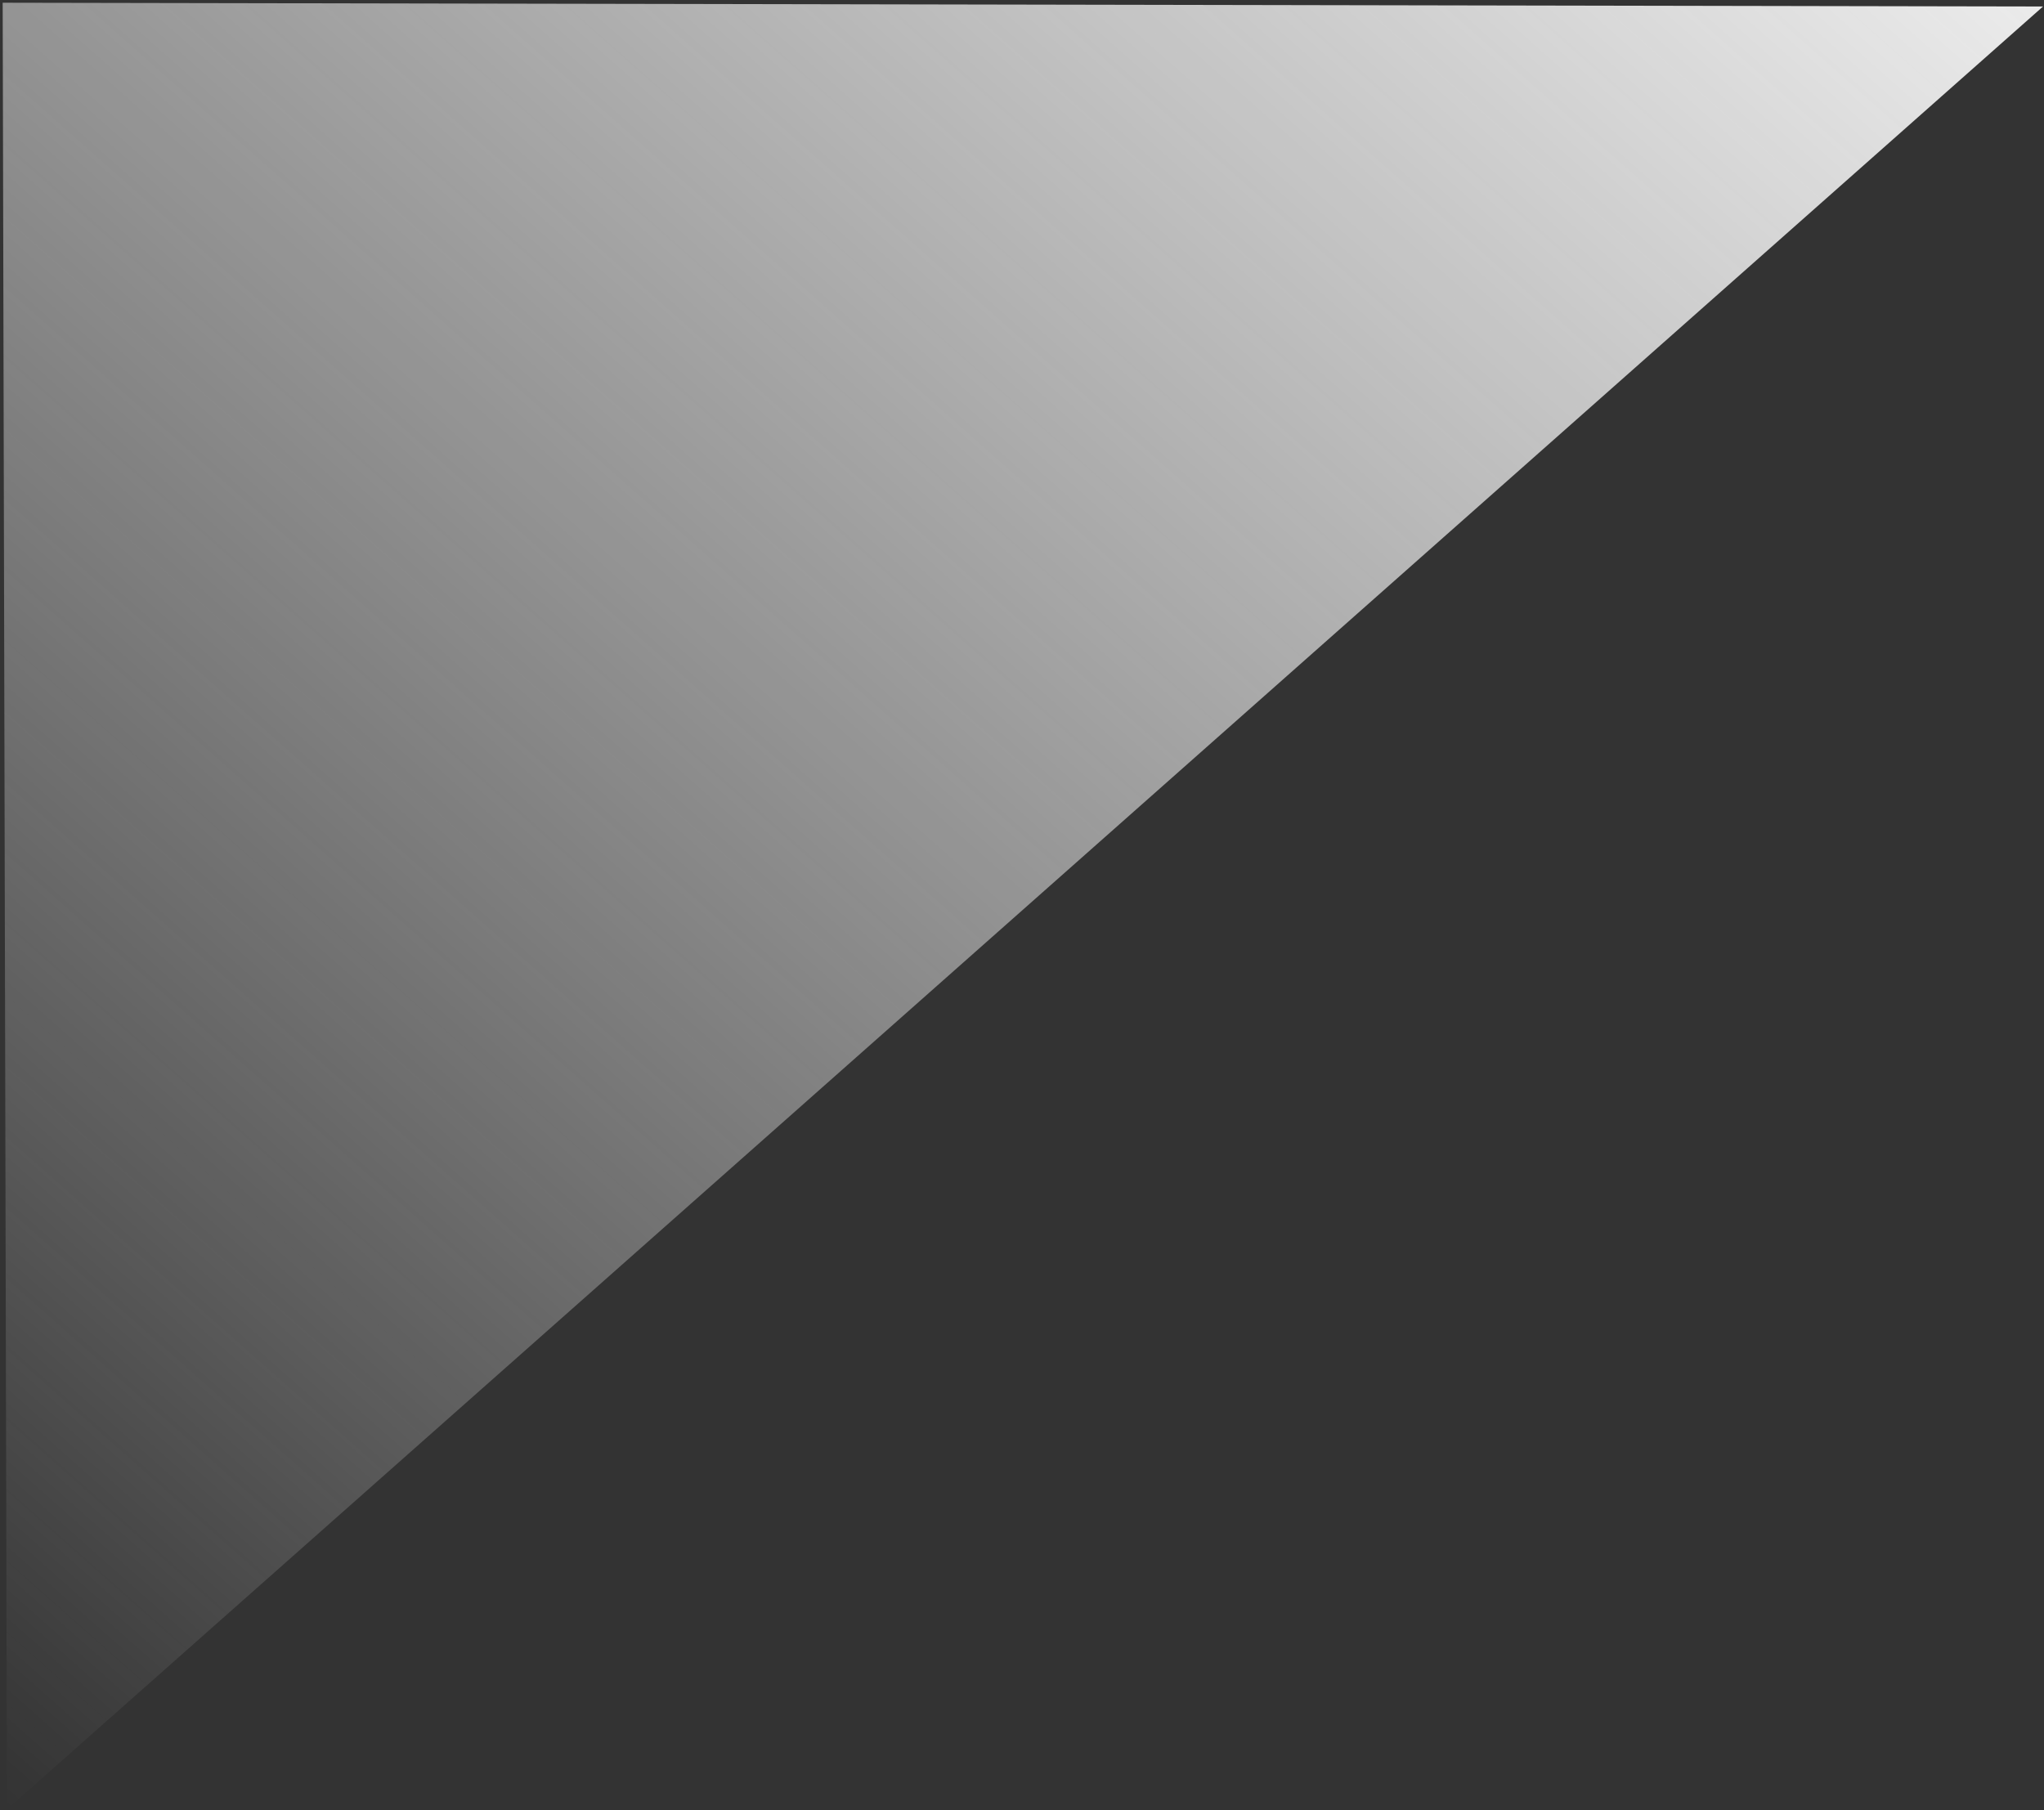 <svg width="639" height="566" viewBox="0 0 639 566" fill="none" xmlns="http://www.w3.org/2000/svg">
<rect x="0" y="0" width="639" height="566" fill="#333333" stroke="none"/>
<path d="M0.836 0.855L2.172 565.675L638.687 2.038L0.836 0.855Z" fill="url(#paint0_linear_322_45)"/>
<defs>
<linearGradient id="paint0_linear_322_45" x1="478.89" y1="-139.463" x2="-80.605" y2="492.374" gradientUnits="userSpaceOnUse">
<stop stop-color="#EBEBEB"/>
<stop offset="1" stop-color="white" stop-opacity="0"/>
</linearGradient>
</defs>
</svg>
